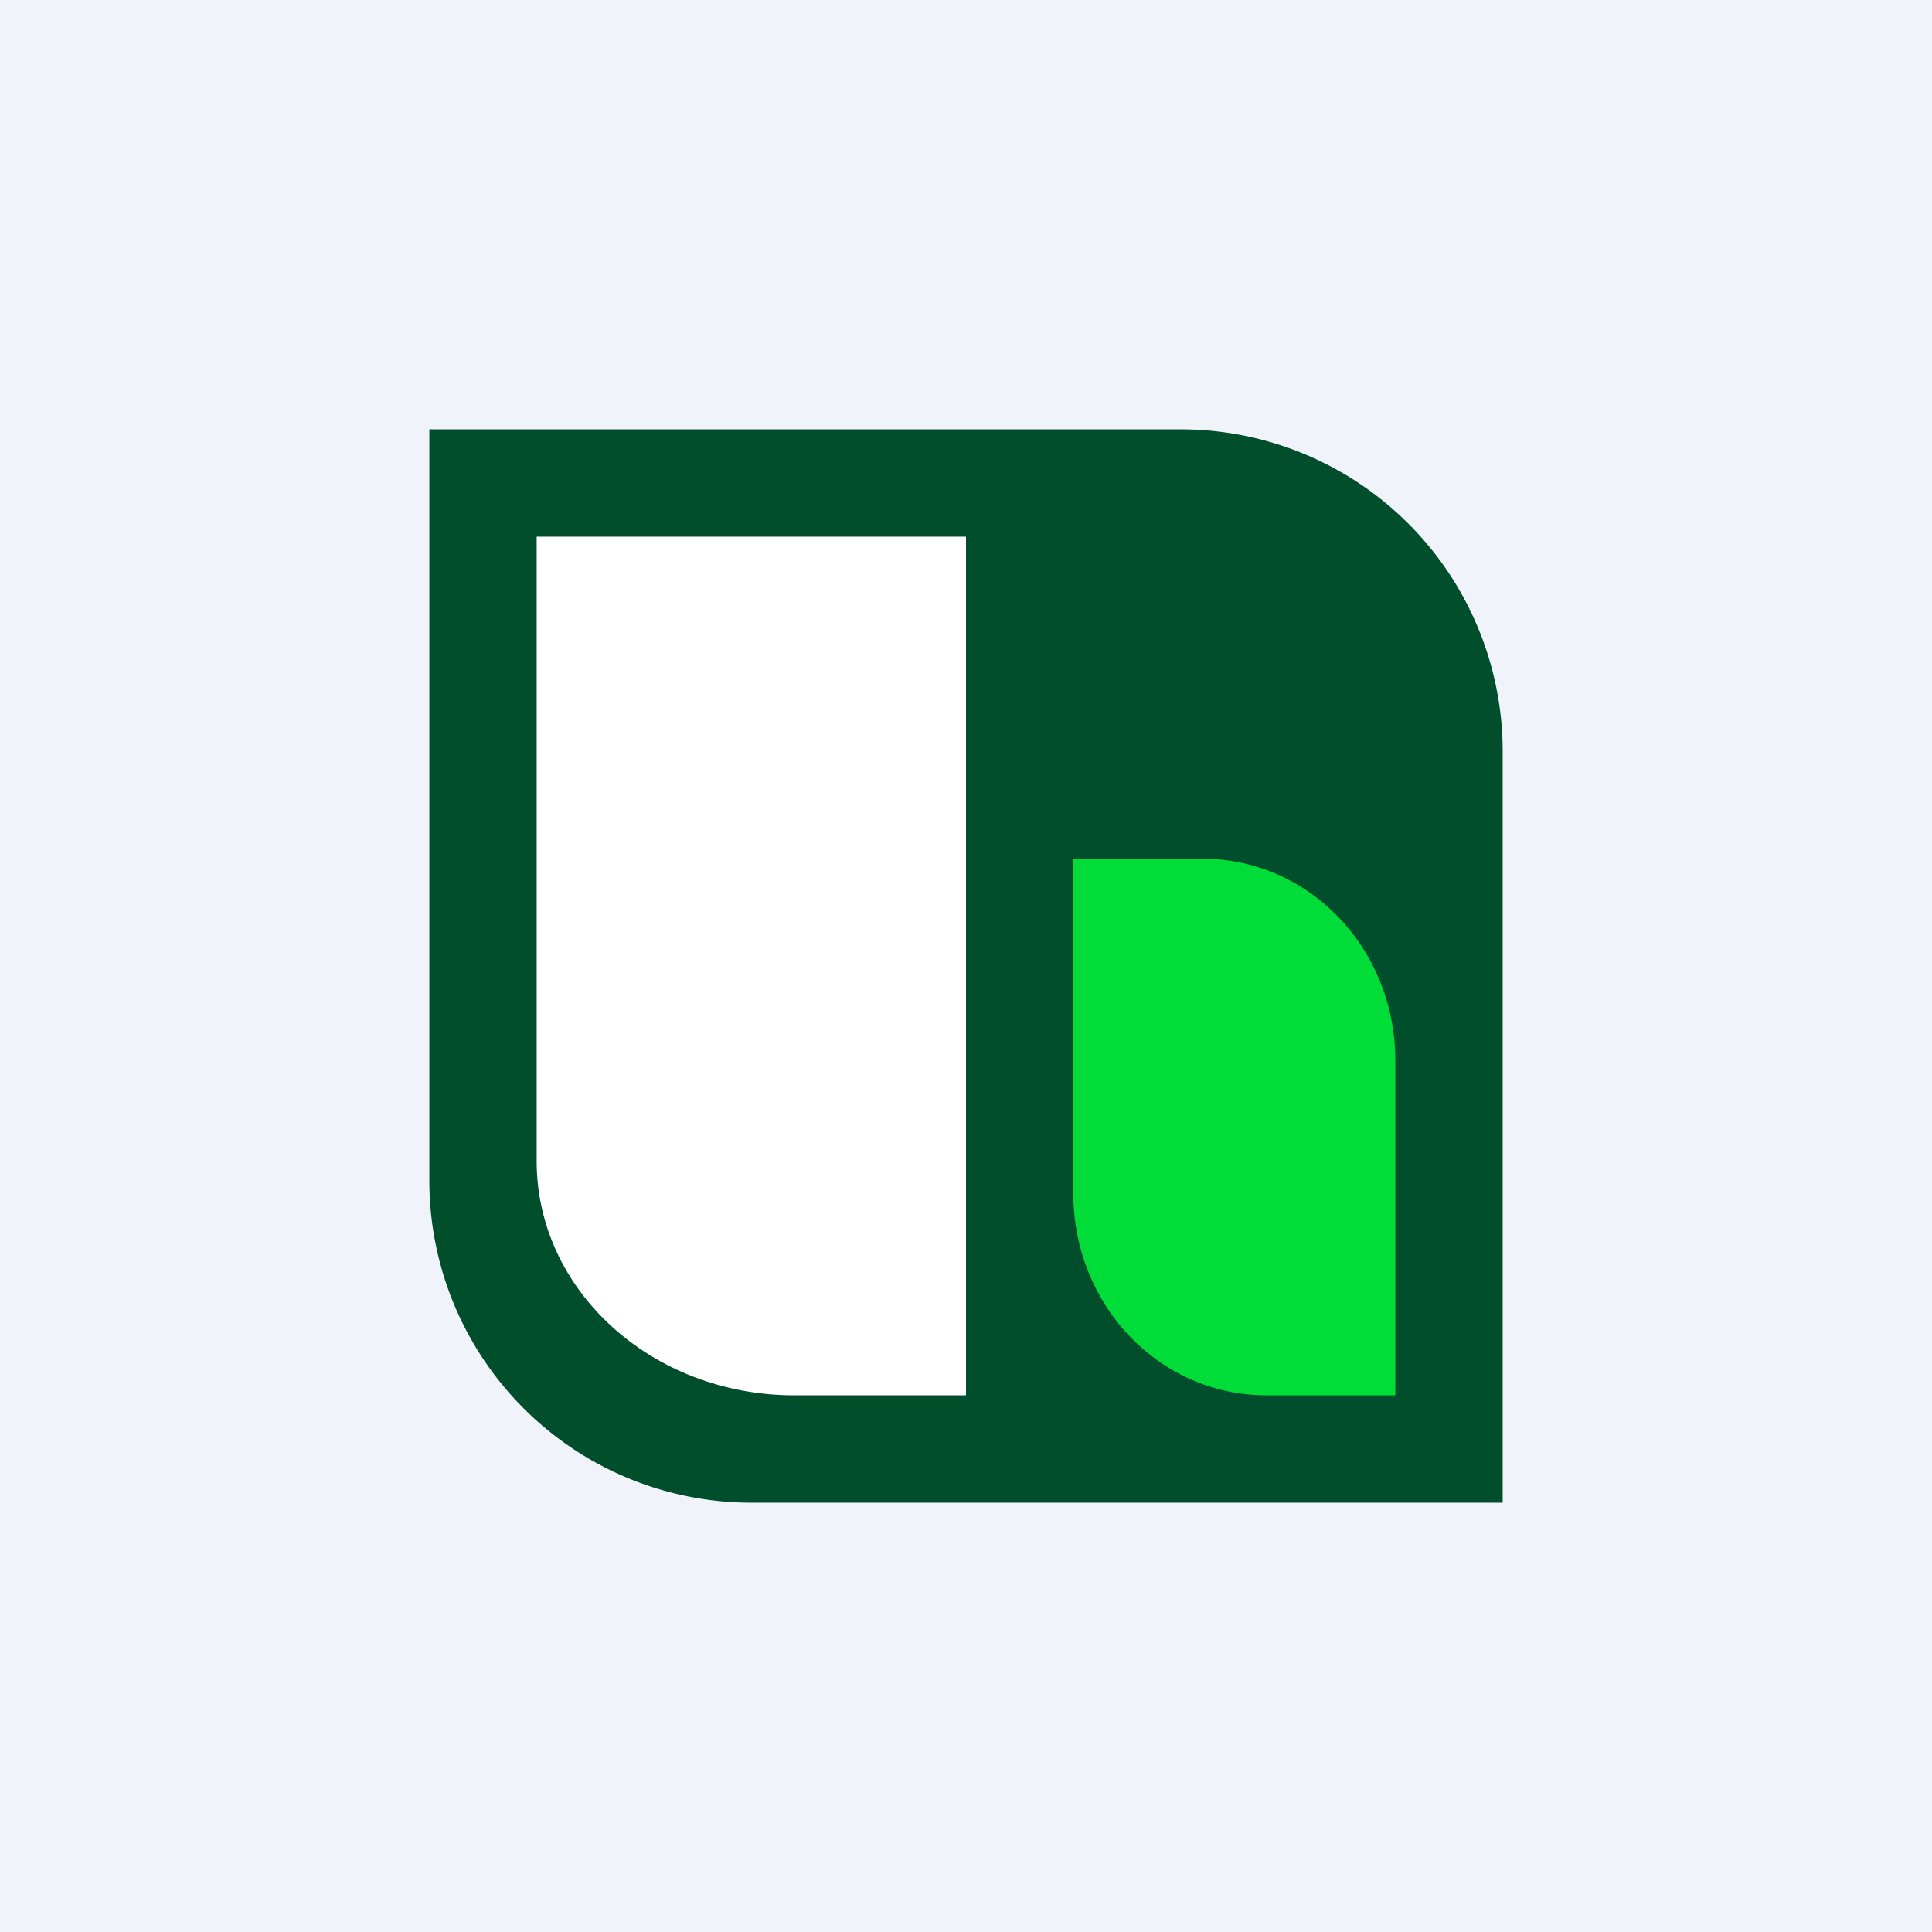 <!-- by TradingView --><svg width="18" height="18" viewBox="0 0 18 18" xmlns="http://www.w3.org/2000/svg"><path fill="#F0F3FA" d="M0 0h18v18H0z"/><path d="M4 4h7a3 3 0 0 1 3 3v7H7a3 3 0 0 1-3-3V4Z" fill="#004E2B"/><path d="M5 5h4v8H7.4C6.07 13 5 12.02 5 10.82V5Z" fill="#fff"/><path d="M10 8h1.2c1 0 1.8.84 1.8 1.88V13h-1.2c-1 0-1.8-.84-1.8-1.88V8Z" fill="#00DD39"/></svg>